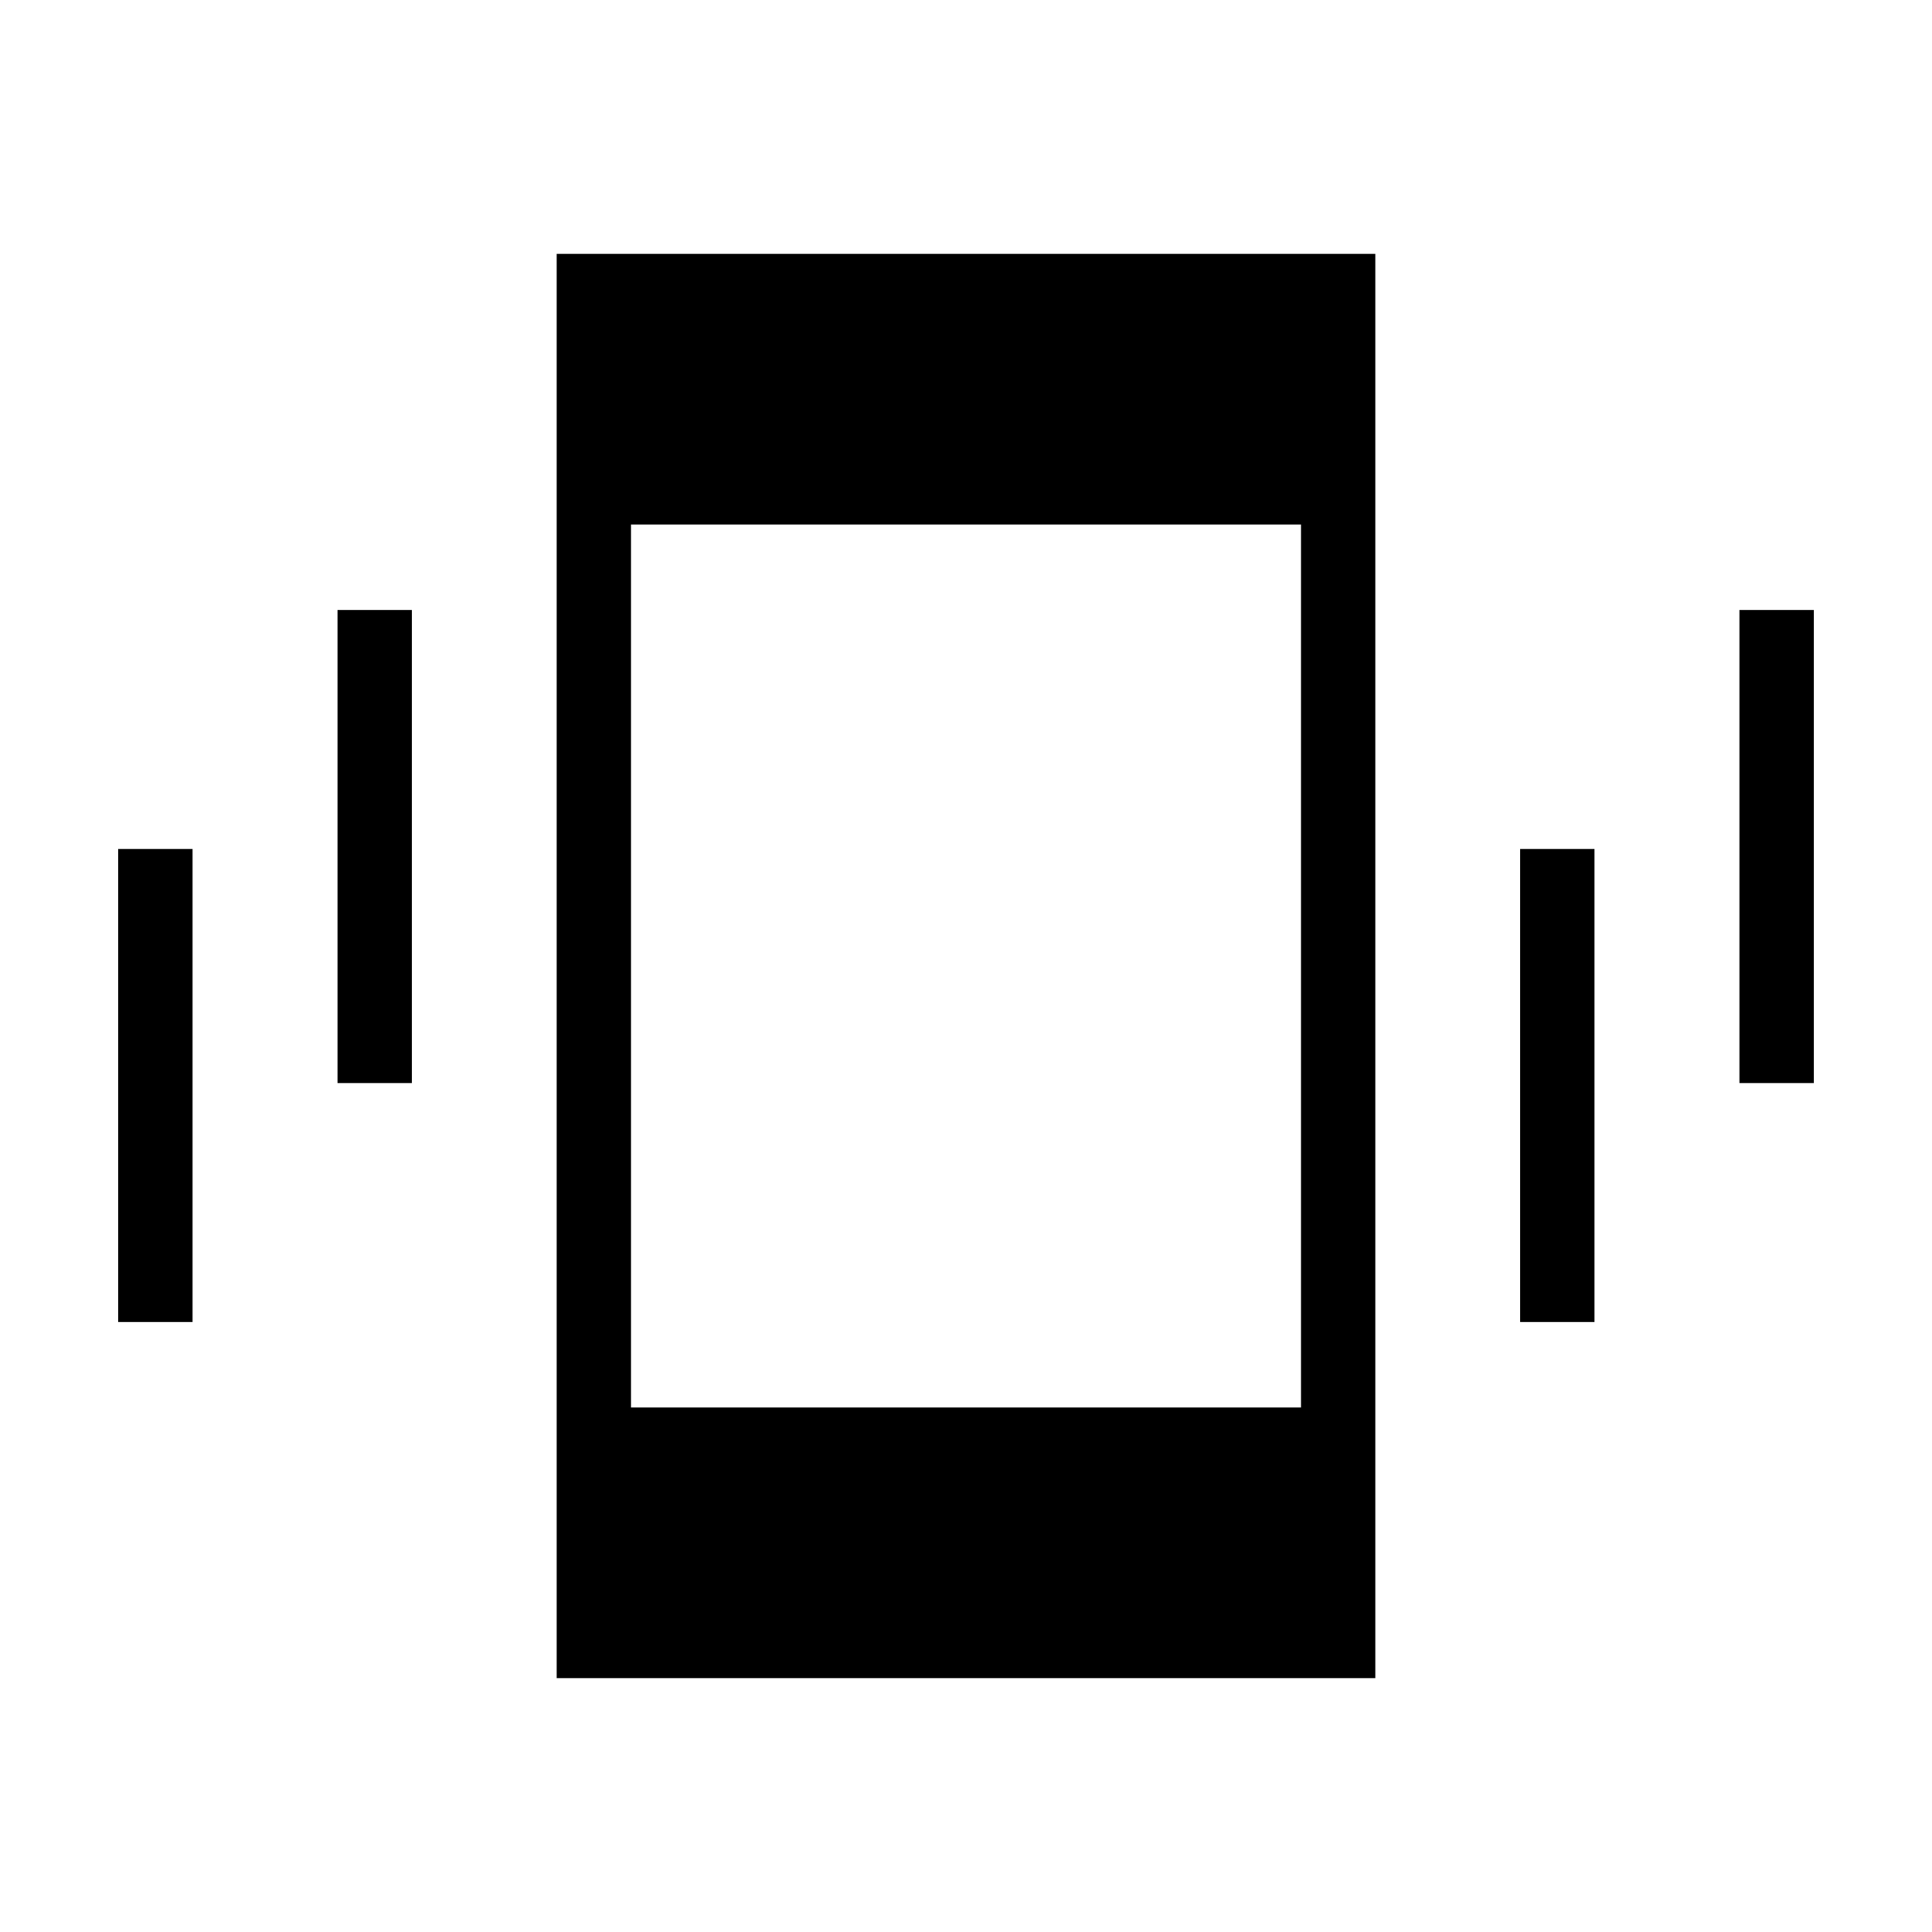 <svg xmlns="http://www.w3.org/2000/svg" height="24" viewBox="0 -960 960 960" width="24"><path d="M58.77-303.08v-235.07h36.92v235.07H58.77Zm108.92-118.77v-235.07h36.93v235.07h-36.93Zm108.93 295.7v-707.7h406.76v707.7H276.62Zm478.76-176.93v-235.07h36.93v235.07h-36.93Zm108.93-118.77v-235.07h36.92v235.07h-36.92ZM313.54-260.62h332.92v-438.76H313.54v438.76Z"/></svg>